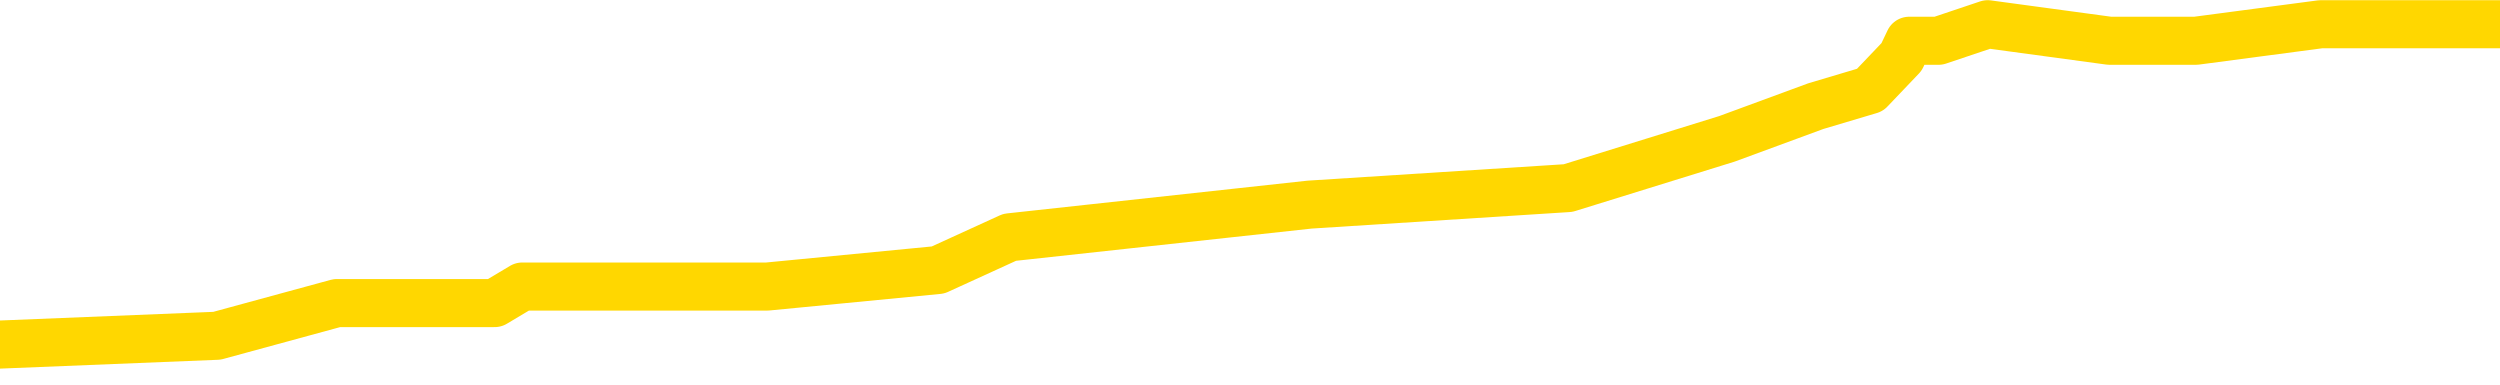 <svg xmlns="http://www.w3.org/2000/svg" version="1.1" viewBox="0 0 6500 1000">
	<path fill="none" stroke="gold" stroke-width="125" stroke-linecap="round" stroke-linejoin="round" d="M0 44351  L-252976 44351 L-252791 44309 L-252301 44223 L-252008 44181 L-251696 44095 L-251462 44053 L-251408 43968 L-251349 43882 L-251196 43840 L-251156 43754 L-251023 43712 L-250730 43669 L-250190 43669 L-249579 43627 L-249532 43627 L-248891 43584 L-248858 43584 L-248333 43584 L-248200 43541 L-247810 43456 L-247482 43371 L-247364 43286 L-247153 43200 L-246436 43200 L-245866 43158 L-245759 43158 L-245585 43115 L-245363 43030 L-244962 42987 L-244936 42902 L-244008 42817 L-243920 42731 L-243838 42646 L-243768 42561 L-243471 42518 L-243319 42433 L-241429 42476 L-241328 42476 L-241066 42476 L-240772 42518 L-240631 42433 L-240382 42433 L-240346 42390 L-240188 42348 L-239724 42263 L-239471 42220 L-239259 42135 L-239008 42092 L-238659 42049 L-237731 41964 L-237638 41879 L-237227 41836 L-236056 41751 L-234867 41708 L-234775 41623 L-234747 41538 L-234481 41453 L-234182 41367 L-234054 41282 L-234016 41197 L-233202 41197 L-232818 41239 L-231757 41282 L-231696 41282 L-231431 42135 L-230959 42945 L-230767 43754 L-230503 44564 L-230167 44522 L-230031 44479 L-229576 44436 L-228832 44394 L-228815 44351 L-228649 44266 L-228581 44266 L-228065 44223 L-227037 44223 L-226840 44181 L-226352 44138 L-225990 44095 L-225581 44095 L-225196 44138 L-223492 44138 L-223394 44138 L-223322 44138 L-223261 44138 L-223076 44095 L-222740 44095 L-222099 44053 L-222022 44010 L-221961 44010 L-221775 43968 L-221695 43968 L-221518 43925 L-221499 43882 L-221269 43882 L-220881 43840 L-219992 43840 L-219953 43797 L-219865 43754 L-219837 43669 L-218829 43627 L-218679 43541 L-218655 43499 L-218522 43456 L-218483 43413 L-217224 43371 L-217166 43371 L-216627 43328 L-216574 43328 L-216527 43328 L-216132 43286 L-215993 43243 L-215793 43200 L-215646 43200 L-215482 43200 L-215205 43243 L-214846 43243 L-214294 43200 L-213649 43158 L-213390 43072 L-213236 43030 L-212835 42987 L-212795 42945 L-212675 42902 L-212613 42945 L-212599 42945 L-212505 42945 L-212212 42902 L-212061 42731 L-211730 42646 L-211652 42561 L-211577 42518 L-211350 42390 L-211283 42305 L-211056 42220 L-211003 42135 L-210839 42092 L-209833 42049 L-209650 42007 L-209099 41964 L-208705 41879 L-208308 41836 L-207458 41751 L-207380 41708 L-206801 41666 L-206359 41666 L-206118 41623 L-205961 41623 L-205560 41538 L-205540 41538 L-205095 41495 L-204689 41453 L-204554 41367 L-204378 41282 L-204242 41197 L-203992 41112 L-202992 41069 L-202910 41026 L-202774 40984 L-202736 40941 L-201846 40898 L-201630 40856 L-201187 40813 L-201069 40771 L-201013 40728 L-200336 40728 L-200236 40685 L-200207 40685 L-198865 40643 L-198460 40600 L-198420 40557 L-197492 40515 L-197394 40472 L-197261 40430 L-196856 40387 L-196830 40344 L-196737 40302 L-196521 40259 L-196110 40174 L-194956 40089 L-194665 40003 L-194636 39918 L-194028 39875 L-193778 39790 L-193758 39748 L-192829 39705 L-192777 39620 L-192655 39577 L-192637 39492 L-192482 39449 L-192306 39364 L-192170 39321 L-192113 39279 L-192005 39236 L-191920 39193 L-191687 39151 L-191612 39108 L-191303 39066 L-191186 39023 L-191016 38980 L-190925 38938 L-190822 38938 L-190799 38895 L-190722 38895 L-190624 38810 L-190257 38767 L-190152 38725 L-189649 38682 L-189197 38639 L-189159 38597 L-189135 38554 L-189094 38511 L-188965 38469 L-188864 38426 L-188423 38384 L-188141 38341 L-187548 38298 L-187418 38256 L-187143 38170 L-186991 38128 L-186838 38085 L-186752 38000 L-186674 37957 L-186489 37915 L-186438 37915 L-186410 37872 L-186331 37829 L-186308 37787 L-186024 37702 L-185421 37616 L-184425 37574 L-184127 37531 L-183393 37488 L-183149 37446 L-183059 37403 L-182482 37361 L-181783 37318 L-181031 37275 L-180713 37233 L-180330 37147 L-180253 37105 L-179618 37062 L-179433 37020 L-179345 37020 L-179215 37020 L-178903 36977 L-178853 36934 L-178711 36892 L-178690 36849 L-177722 36806 L-177176 36764 L-176698 36764 L-176637 36764 L-176313 36764 L-176292 36721 L-176230 36721 L-176019 36679 L-175943 36636 L-175888 36593 L-175865 36551 L-175826 36508 L-175810 36465 L-175053 36423 L-175037 36380 L-174237 36338 L-174085 36295 L-173180 36252 L-172673 36210 L-172444 36124 L-172403 36124 L-172288 36082 L-172111 36039 L-171357 36082 L-171222 36039 L-171058 35997 L-170740 35954 L-170564 35869 L-169542 35783 L-169518 35698 L-169267 35656 L-169054 35570 L-168420 35528 L-168182 35442 L-168150 35357 L-167972 35272 L-167891 35187 L-167802 35144 L-167737 35059 L-167297 34973 L-167273 34931 L-166733 34888 L-166477 34846 L-165982 34803 L-165105 34760 L-165068 34718 L-165015 34675 L-164974 34632 L-164857 34590 L-164580 34547 L-164373 34462 L-164176 34377 L-164153 34291 L-164103 34206 L-164063 34164 L-163985 34121 L-163388 34036 L-163328 33993 L-163224 33950 L-163070 33908 L-162438 33865 L-161758 33823 L-161455 33737 L-161108 33695 L-160910 33652 L-160862 33567 L-160542 33524 L-159914 33482 L-159767 33439 L-159731 33396 L-159673 33354 L-159597 33268 L-159355 33268 L-159267 33226 L-159173 33183 L-158879 33141 L-158745 33098 L-158685 33055 L-158648 32970 L-158376 32970 L-157370 32927 L-157194 32885 L-157143 32885 L-156851 32842 L-156658 32757 L-156325 32714 L-155819 32672 L-155257 32586 L-155242 32501 L-155225 32459 L-155125 32373 L-155010 32288 L-154971 32203 L-154933 32160 L-154868 32160 L-154840 32118 L-154701 32160 L-154408 32160 L-154358 32160 L-154253 32160 L-153988 32118 L-153523 32075 L-153379 32075 L-153324 31990 L-153267 31947 L-153076 31904 L-152711 31862 L-152496 31862 L-152302 31862 L-152244 31862 L-152185 31777 L-152031 31734 L-151761 31691 L-151331 31904 L-151316 31904 L-151239 31862 L-151174 31819 L-151045 31521 L-151022 31478 L-150738 31436 L-150690 31393 L-150635 31350 L-150173 31308 L-150134 31308 L-150093 31265 L-149903 31222 L-149423 31180 L-148936 31137 L-148919 31095 L-148881 31052 L-148625 31009 L-148547 30924 L-148317 30881 L-148301 30796 L-148007 30711 L-147565 30668 L-147118 30626 L-146613 30583 L-146459 30540 L-146173 30498 L-146133 30413 L-145802 30370 L-145580 30327 L-145063 30242 L-144987 30199 L-144739 30114 L-144545 30029 L-144485 29986 L-143708 29944 L-143634 29944 L-143404 29901 L-143387 29901 L-143325 29858 L-143130 29816 L-142665 29816 L-142642 29773 L-142512 29773 L-141212 29773 L-141195 29773 L-141118 29731 L-141024 29731 L-140807 29731 L-140655 29688 L-140477 29731 L-140422 29773 L-140136 29816 L-140096 29816 L-139726 29816 L-139286 29816 L-139103 29816 L-138782 29773 L-138487 29773 L-138041 29688 L-137969 29645 L-137507 29560 L-137069 29517 L-136887 29475 L-135433 29390 L-135301 29347 L-134844 29262 L-134618 29219 L-134231 29134 L-133715 29049 L-132761 28963 L-131966 28878 L-131292 28835 L-130866 28750 L-130555 28708 L-130325 28580 L-129642 28452 L-129629 28324 L-129419 28153 L-129397 28111 L-129223 28026 L-128273 27983 L-128004 27898 L-127189 27855 L-126879 27770 L-126841 27727 L-126784 27642 L-126167 27599 L-125529 27514 L-123903 27471 L-123229 27429 L-122587 27429 L-122510 27429 L-122453 27429 L-122417 27429 L-122389 27386 L-122277 27301 L-122259 27258 L-122237 27216 L-122083 27173 L-122030 27088 L-121952 27045 L-121833 27002 L-121735 26960 L-121618 26917 L-121348 26832 L-121078 26789 L-121061 26704 L-120861 26661 L-120714 26576 L-120487 26534 L-120353 26491 L-120044 26448 L-119985 26406 L-119631 26320 L-119283 26278 L-119182 26235 L-119118 26150 L-119058 26107 L-118673 26022 L-118292 25979 L-118188 25937 L-117928 25894 L-117657 25809 L-117497 25766 L-117465 25724 L-117403 25681 L-117262 25638 L-117078 25596 L-117033 25553 L-116745 25553 L-116729 25511 L-116496 25511 L-116435 25468 L-116397 25468 L-115817 25425 L-115683 25383 L-115660 25212 L-115642 24914 L-115624 24573 L-115608 24232 L-115584 23891 L-115568 23635 L-115546 23337 L-115530 23038 L-115506 22868 L-115490 22697 L-115468 22569 L-115451 22484 L-115402 22356 L-115330 22228 L-115295 22015 L-115272 21845 L-115236 21674 L-115195 21504 L-115158 21419 L-115142 21248 L-115118 21120 L-115081 21035 L-115064 20907 L-115040 20822 L-115023 20736 L-115004 20651 L-114988 20566 L-114959 20438 L-114933 20310 L-114888 20268 L-114871 20182 L-114829 20140 L-114781 20054 L-114711 19969 L-114695 19884 L-114679 19799 L-114617 19756 L-114578 19713 L-114539 19671 L-114373 19628 L-114308 19586 L-114292 19543 L-114247 19458 L-114189 19415 L-113976 19372 L-113943 19330 L-113900 19287 L-113822 19245 L-113285 19202 L-113207 19159 L-113103 19074 L-113014 19031 L-112838 18989 L-112487 18946 L-112331 18904 L-111893 18861 L-111737 18818 L-111607 18776 L-110903 18690 L-110702 18648 L-109741 18563 L-109259 18520 L-109160 18520 L-109068 18477 L-108823 18435 L-108749 18392 L-108307 18307 L-108210 18264 L-108195 18222 L-108179 18179 L-108155 18136 L-107689 18094 L-107472 18051 L-107332 18008 L-107038 17966 L-106950 17923 L-106908 17881 L-106879 17838 L-106706 17795 L-106647 17753 L-106571 17710 L-106490 17667 L-106420 17667 L-106111 17625 L-106026 17582 L-105812 17540 L-105777 17497 L-105094 17454 L-104995 17412 L-104790 17369 L-104743 17326 L-104465 17284 L-104403 17241 L-104386 17156 L-104308 17113 L-104000 17028 L-103975 16985 L-103921 16900 L-103899 16858 L-103776 16815 L-103640 16730 L-103396 16687 L-103271 16687 L-102624 16644 L-102608 16644 L-102583 16644 L-102403 16559 L-102327 16517 L-102235 16474 L-101807 16431 L-101391 16389 L-100998 16303 L-100920 16261 L-100901 16218 L-100537 16176 L-100301 16133 L-100073 16090 L-99760 16048 L-99682 16005 L-99601 15920 L-99423 15835 L-99407 15792 L-99142 15707 L-99062 15664 L-98832 15621 L-98605 15579 L-98290 15579 L-98115 15536 L-97754 15536 L-97362 15494 L-97292 15408 L-97229 15366 L-97088 15280 L-97037 15238 L-96935 15153 L-96433 15110 L-96236 15067 L-95989 15025 L-95804 14982 L-95504 14939 L-95428 14897 L-95262 14812 L-94378 14769 L-94349 14684 L-94226 14598 L-93647 14556 L-93569 14513 L-92856 14513 L-92544 14513 L-92331 14513 L-92314 14513 L-91928 14513 L-91403 14428 L-90956 14385 L-90627 14343 L-90474 14300 L-90148 14300 L-89970 14257 L-89888 14257 L-89682 14172 L-89507 14130 L-88578 14087 L-87688 14044 L-87649 14002 L-87421 14002 L-87042 13959 L-86254 13916 L-86020 13874 L-85944 13831 L-85587 13789 L-85015 13703 L-84748 13661 L-84361 13618 L-84258 13618 L-84088 13618 L-83469 13618 L-83258 13618 L-82950 13618 L-82897 13575 L-82770 13533 L-82717 13490 L-82597 13447 L-82261 13362 L-81302 13320 L-81171 13234 L-80969 13192 L-80338 13149 L-80026 13106 L-79612 13064 L-79585 13021 L-79440 12979 L-79020 12936 L-77687 12936 L-77640 12893 L-77512 12808 L-77495 12765 L-76917 12680 L-76711 12638 L-76681 12595 L-76641 12552 L-76583 12510 L-76546 12467 L-76467 12424 L-76324 12382 L-75870 12339 L-75752 12297 L-75467 12254 L-75094 12211 L-74998 12169 L-74671 12126 L-74316 12083 L-74146 12041 L-74099 11998 L-73990 11956 L-73901 11913 L-73873 11870 L-73797 11785 L-73493 11742 L-73460 11657 L-73388 11615 L-73020 11572 L-72684 11529 L-72604 11529 L-72384 11487 L-72213 11444 L-72185 11401 L-71688 11359 L-71139 11274 L-70258 11231 L-70160 11146 L-70083 11103 L-69808 11060 L-69561 10975 L-69487 10933 L-69425 10847 L-69307 10805 L-69264 10762 L-69154 10719 L-69077 10634 L-68377 10592 L-68131 10549 L-68091 10506 L-67935 10464 L-67336 10464 L-67109 10464 L-67017 10464 L-66542 10464 L-65944 10378 L-65425 10336 L-65404 10293 L-65258 10251 L-64938 10251 L-64396 10251 L-64164 10251 L-63994 10251 L-63507 10208 L-63280 10165 L-63195 10123 L-62849 10080 L-62523 10080 L-62000 10037 L-61672 9995 L-61072 9952 L-60874 9867 L-60822 9824 L-60782 9782 L-60500 9739 L-59816 9654 L-59506 9611 L-59481 9526 L-59290 9483 L-59067 9441 L-58981 9398 L-58317 9313 L-58293 9270 L-58071 9185 L-57741 9142 L-57389 9057 L-57184 9014 L-56952 8929 L-56694 8887 L-56504 8801 L-56457 8759 L-56230 8716 L-56195 8673 L-56039 8631 L-55824 8588 L-55651 8546 L-55560 8503 L-55283 8460 L-55039 8418 L-54724 8375 L-54298 8375 L-54260 8375 L-53777 8375 L-53544 8375 L-53332 8332 L-53106 8290 L-52556 8290 L-52309 8247 L-51475 8247 L-51419 8205 L-51397 8162 L-51239 8119 L-50778 8077 L-50737 8034 L-50397 7949 L-50264 7906 L-50041 7864 L-49469 7821 L-48997 7778 L-48802 7736 L-48610 7693 L-48420 7650 L-48318 7608 L-47950 7565 L-47904 7523 L-47822 7480 L-46529 7437 L-46480 7395 L-46212 7395 L-46067 7395 L-45516 7395 L-45399 7352 L-45318 7309 L-44958 7267 L-44735 7224 L-44453 7182 L-44124 7096 L-43616 7054 L-43504 7011 L-43425 6968 L-43261 6926 L-42966 6926 L-42497 6926 L-42301 6968 L-42250 6968 L-41601 6926 L-41479 6883 L-41025 6883 L-40989 6841 L-40521 6798 L-40410 6755 L-40394 6713 L-40177 6713 L-39997 6670 L-39465 6670 L-38435 6670 L-38236 6627 L-37778 6585 L-36829 6500 L-36731 6457 L-36377 6372 L-36316 6329 L-36302 6286 L-36266 6244 L-35897 6201 L-35777 6158 L-35535 6116 L-35371 6073 L-35184 6031 L-35063 5988 L-33992 5903 L-33134 5860 L-32922 5775 L-32825 5732 L-32650 5647 L-32317 5604 L-32245 5562 L-32188 5519 L-32012 5519 L-31624 5476 L-31388 5434 L-31277 5391 L-31160 5349 L-30179 5306 L-30154 5263 L-29559 5178 L-29527 5178 L-29378 5135 L-29094 5093 L-28182 5093 L-27236 5093 L-27083 5050 L-26980 5050 L-26849 5008 L-26706 4965 L-26679 4922 L-26565 4880 L-26347 4837 L-25665 4794 L-25536 4752 L-25233 4709 L-24993 4624 L-24660 4581 L-24021 4539 L-23679 4453 L-23617 4411 L-23461 4411 L-22540 4411 L-22069 4411 L-22026 4411 L-22013 4368 L-21972 4326 L-21950 4283 L-21923 4240 L-21779 4198 L-21356 4155 L-21021 4155 L-20830 4112 L-20401 4112 L-20214 4070 L-19825 3985 L-19290 3942 L-18918 3899 L-18896 3899 L-18646 3857 L-18528 3814 L-18452 3771 L-18316 3729 L-18277 3686 L-18197 3644 L-17803 3601 L-17307 3558 L-17195 3473 L-17022 3430 L-16714 3388 L-16266 3345 L-15943 3303 L-15801 3217 L-15374 3132 L-15220 3047 L-15165 2962 L-14351 2919 L-14332 2876 L-13960 2834 L-13903 2834 L-12774 2791 L-12706 2791 L-12148 2748 L-11953 2706 L-11817 2663 L-11583 2621 L-11236 2578 L-11202 2493 L-11166 2450 L-11098 2365 L-10749 2322 L-10577 2280 L-10092 2237 L-10076 2194 L-9751 2152 L-9593 2109 L-8452 2024 L-8428 1981 L-8236 1896 L-8042 1853 L-7792 1811 L-7775 1768 L-6755 1725 L-6457 1683 L-6382 1640 L-6245 1555 L-6070 1512 L-5493 1427 L-5277 1384 L-5214 1342 L-5083 1299 L-5046 1214 L-4523 1171 L-4385 17966 L-4371 17966 L-4348 17966 L-4327 17966 L-4100 1129 L-3324 1129 L-3283 1129 L-2915 1129 L-2837 1086 L-2785 1043 L-2112 1001 L-1369 958 L-944 958 L-497 916 L564 873 L876 788 L1286 788 L1358 745 L1882 745 L1977 745 L1995 745 L2439 702 L2625 617 L3405 532 L4077 489 L4490 361 L4721 276 L4862 234 L4944 148 L4964 106 L5040 106 L5168 63 L5485 106 L5709 106 L6034 63 L6096 63 L6466 63 L6500 63" />
</svg>
